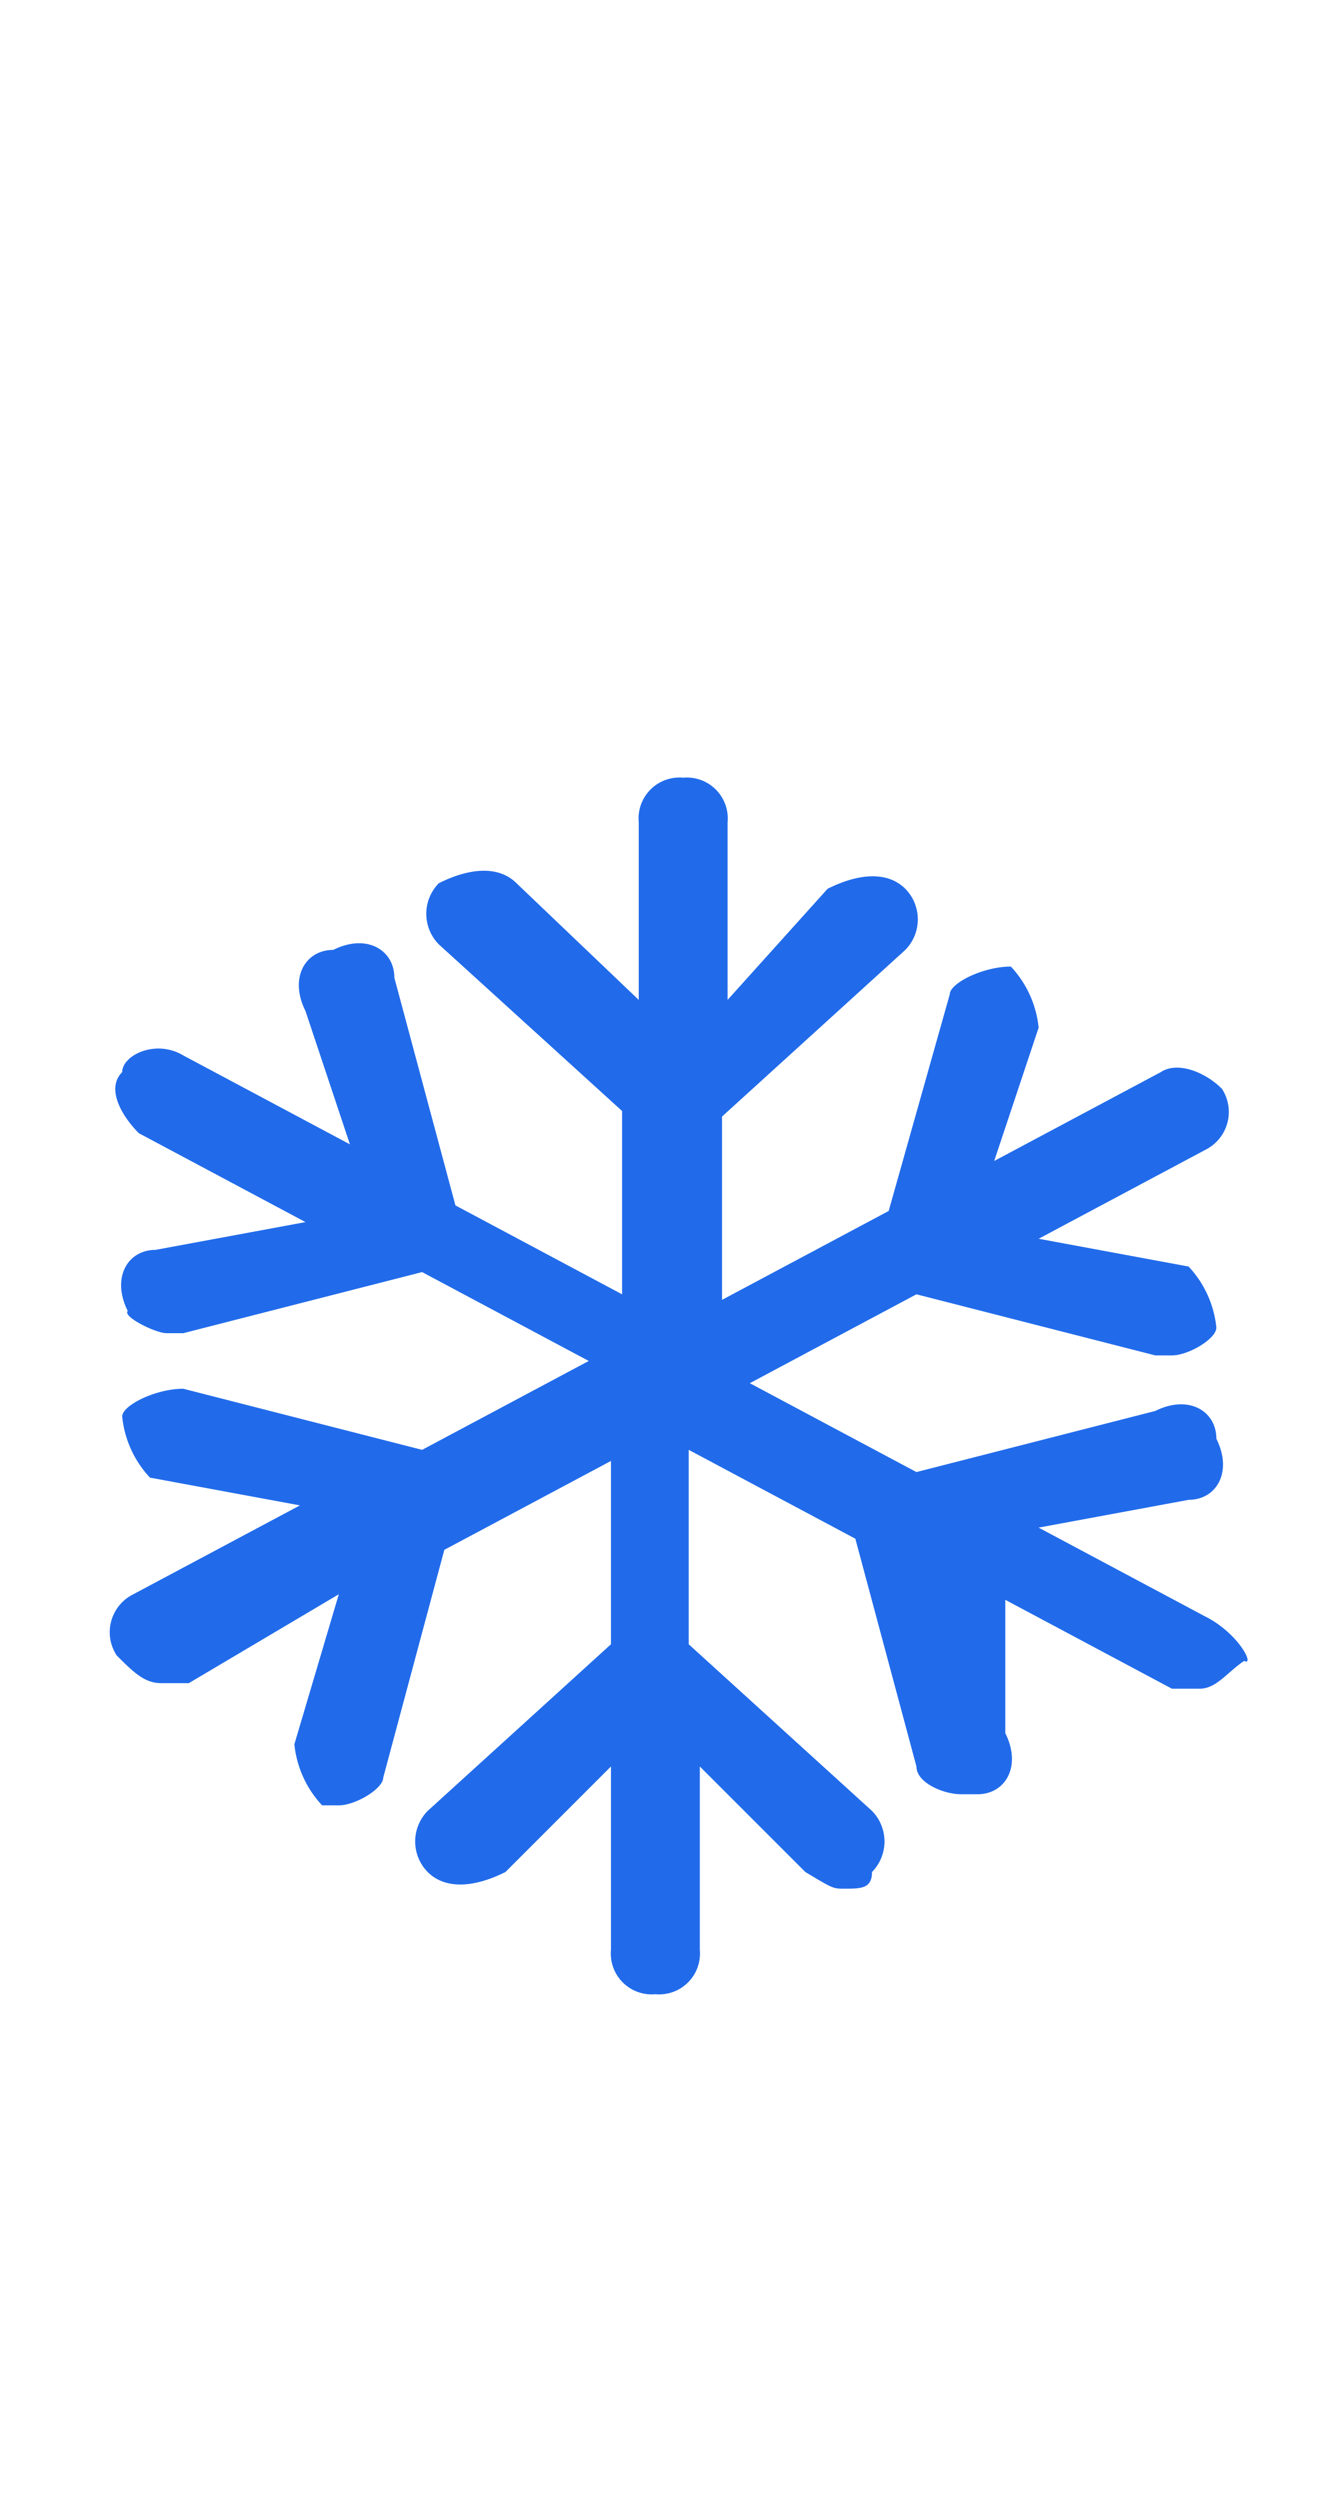 <svg id="ic-nav-cold-staking-active" xmlns="http://www.w3.org/2000/svg" width="24" height="45" viewBox="0 0 24 45">
  <rect id="Rectangle-Copy-7" width="24" height="45" fill="none"/>
  <g id="Path" transform="translate(1 14)">
    <path id="Path_381" data-name="Path 381" d="M20.7,15.1l-3-1.6,2.7-.5c.5,0,.8-.5.5-1.1,0-.5-.5-.8-1.1-.5l-4.3,1.1-3-1.6,3-1.6,4.3,1.1h.3c.3,0,.8-.3.8-.5a1.881,1.881,0,0,0-.5-1.1l-2.7-.5,3-1.6A.762.762,0,0,0,21,5.6c-.3-.3-.8-.5-1.1-.3l-3,1.6.8-2.4a1.881,1.881,0,0,0-.5-1.1c-.5,0-1.1.3-1.1.5L15,7.8,12,9.4V6.1l3.3-3a.785.785,0,0,0,0-1.1c-.3-.3-.8-.3-1.4,0L12.1,4V.8a.736.736,0,0,0-.8-.8.736.736,0,0,0-.8.8V4L8.3,1.9c-.3-.3-.8-.3-1.4,0A.785.785,0,0,0,6.9,3l3.3,3V9.3l-3-1.6L6.1,3.6c0-.5-.5-.8-1.1-.5-.5,0-.8.5-.5,1.1l.8,2.4L2.3,5c-.5-.3-1.1,0-1.1.3-.3.3,0,.8.3,1.1L4.5,8l-2.7.5c-.5,0-.8.5-.5,1.1-.1.1.5.4.7.4h.3L6.6,8.9l3,1.6-3,1.6L2.3,11c-.5,0-1.1.3-1.1.5a1.881,1.881,0,0,0,.5,1.1l2.7.5-3,1.6a.762.762,0,0,0-.3,1.1c.3.3.5.5.8.5h.5l2.7-1.6-.8,2.7a1.881,1.881,0,0,0,.5,1.1h.3c.3,0,.8-.3.8-.5L7,13.9l3-1.6v3.3l-3.3,3a.785.785,0,0,0,0,1.1c.3.3.8.3,1.4,0L10,17.8v3.3a.736.736,0,0,0,.8.8.736.736,0,0,0,.8-.8V17.8l1.9,1.9c.5.3.5.3.7.3.3,0,.5,0,.5-.3a.785.785,0,0,0,0-1.1l-3.3-3V12.1l3,1.6,1.1,4.1c0,.3.5.5.8.5h.3c.5,0,.8-.5.5-1.1V14.8l3,1.6h.5c.3,0,.5-.3.8-.5C21.6,16,21.3,15.4,20.7,15.1Z" fill="#216beb"/>
  </g>
</svg>
